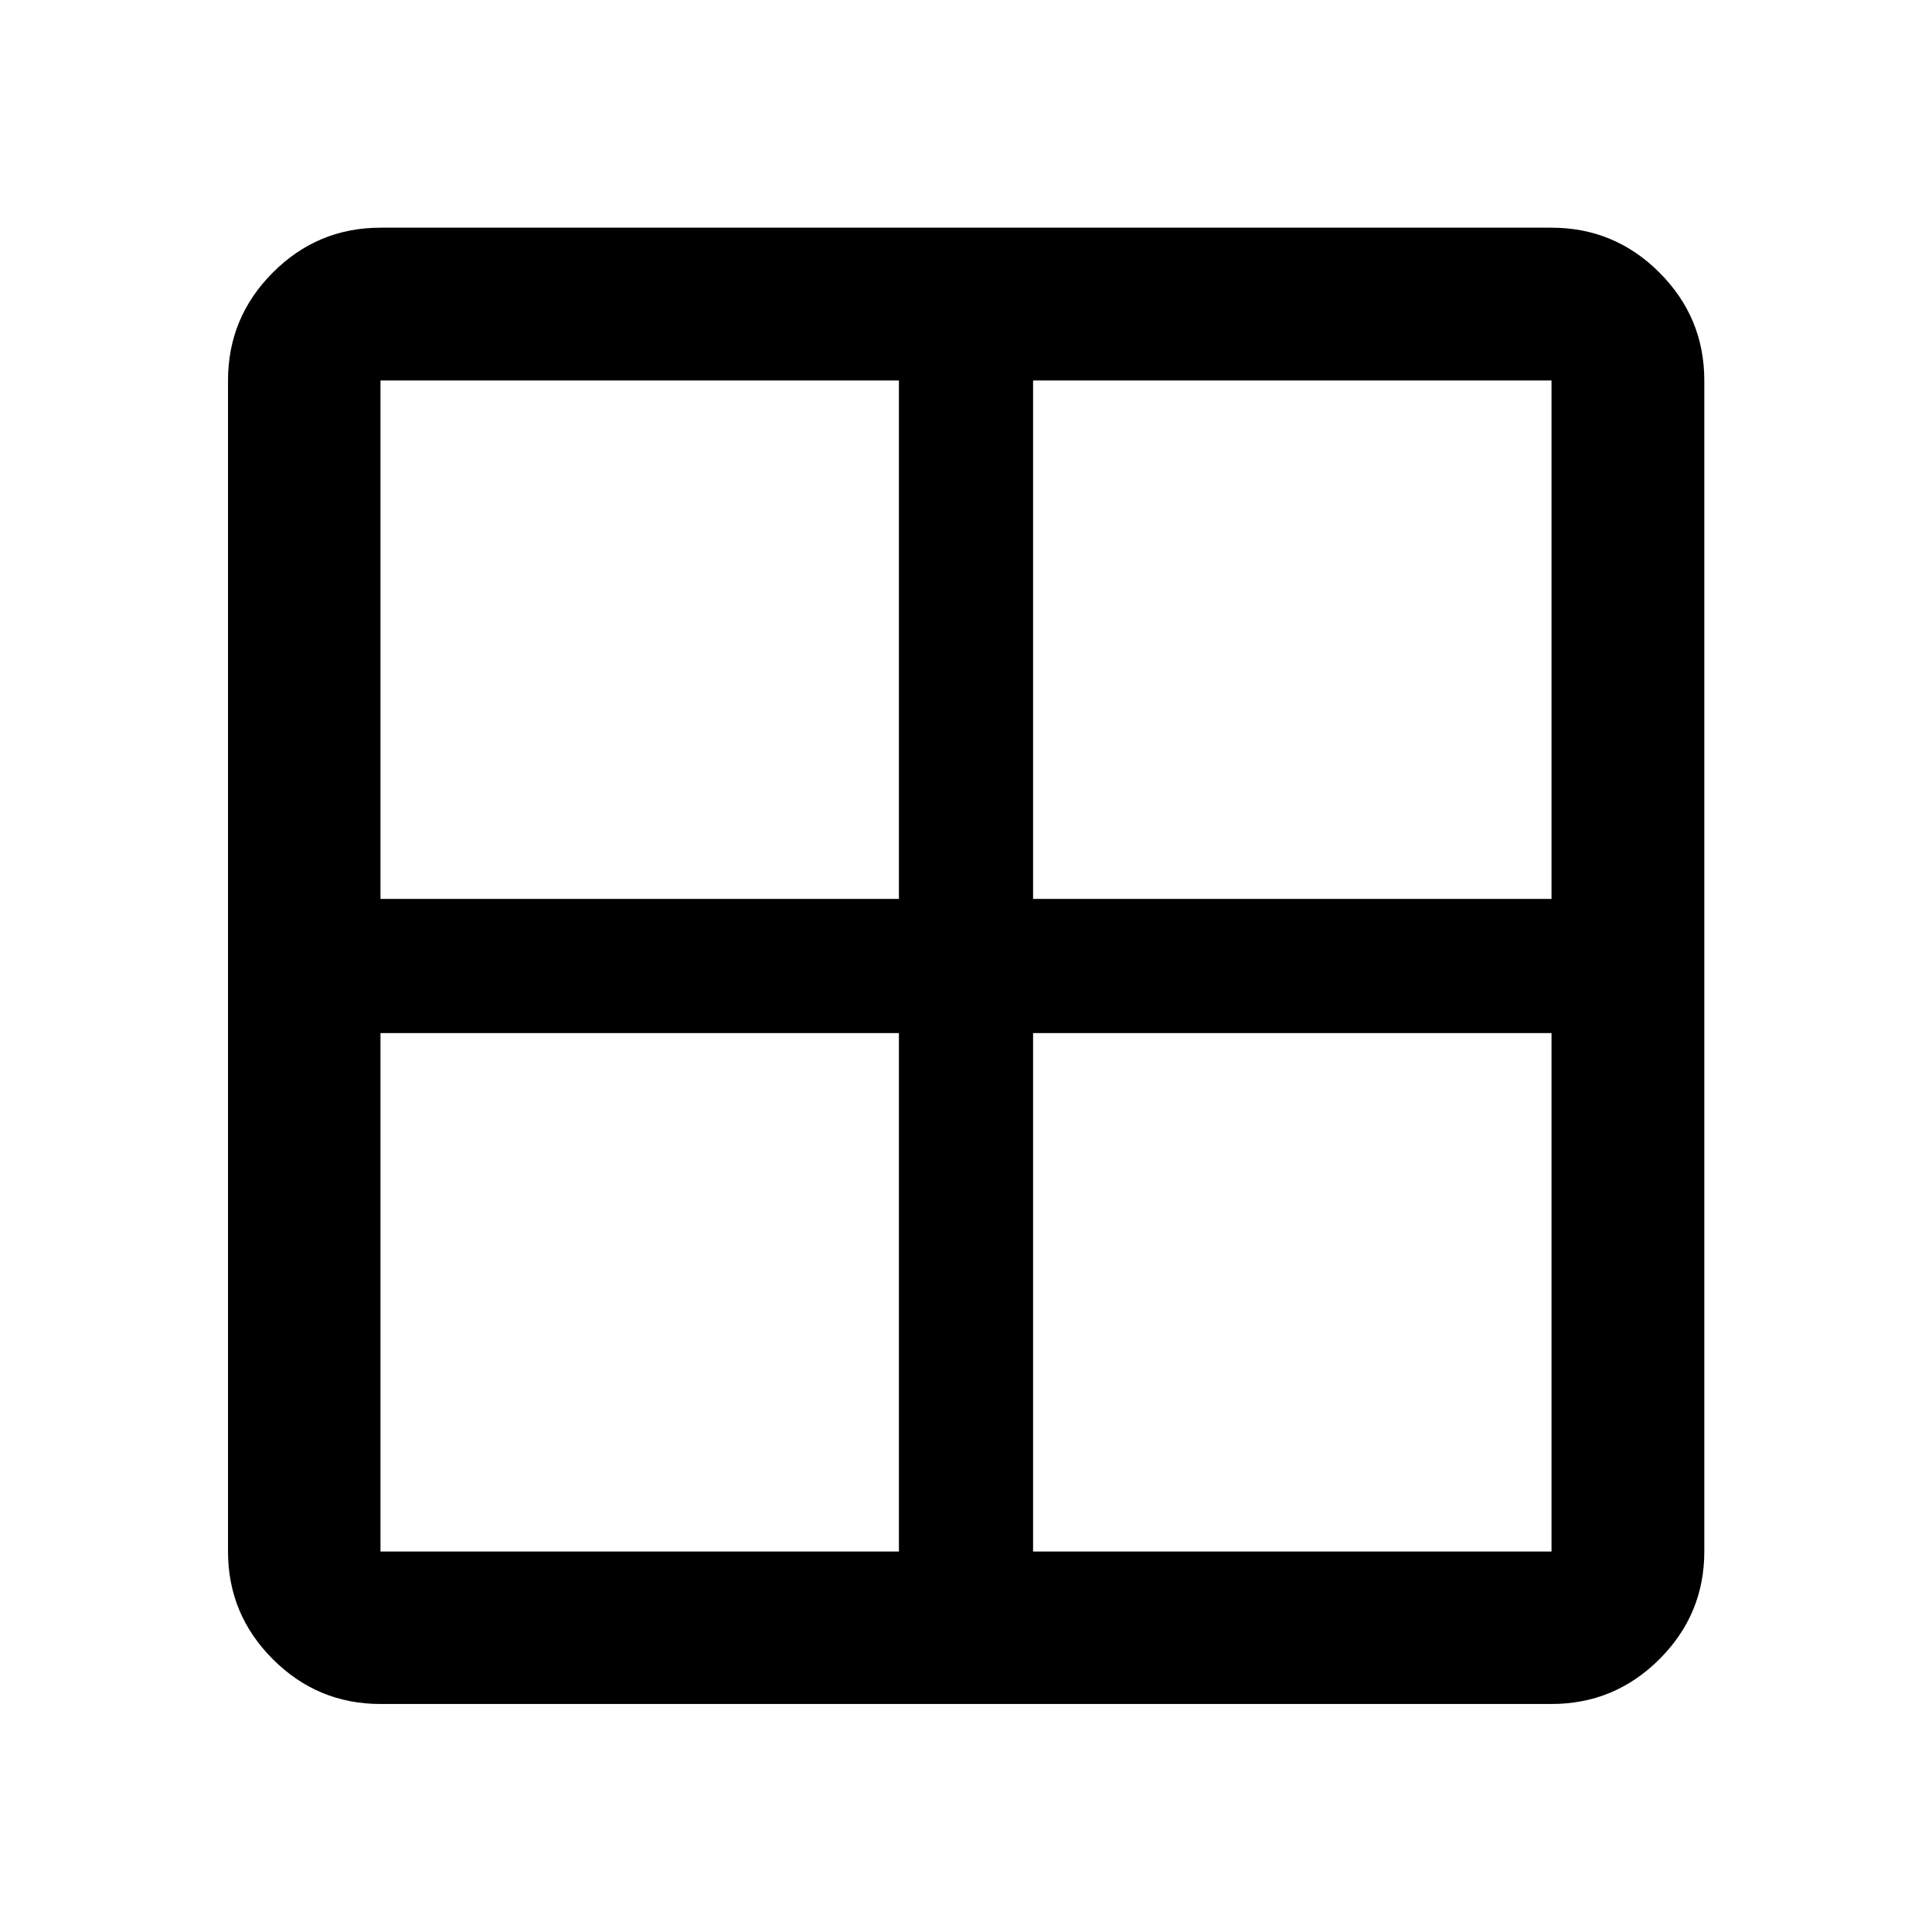 <svg xmlns="http://www.w3.org/2000/svg" viewBox="0 -960 960 960" width="32" height="32"><path d="M113.3-189.06v-581.88q0-31.32 22.26-53.62 22.25-22.3 53.5-22.3h581.88q31.32 0 53.62 22.3 22.3 22.3 22.3 53.62v581.88q0 31.25-22.3 53.5-22.3 22.26-53.62 22.26H189.06q-31.25 0-53.5-22.26-22.26-22.25-22.26-53.5Zm400.03-257.61v257.61h257.61v-257.61H513.33Zm0-66.66h257.61v-257.61H513.33v257.61Zm-66.66 0v-257.61H189.06v257.61h257.61Zm0 66.66H189.06v257.61h257.61v-257.61Z"/></svg>